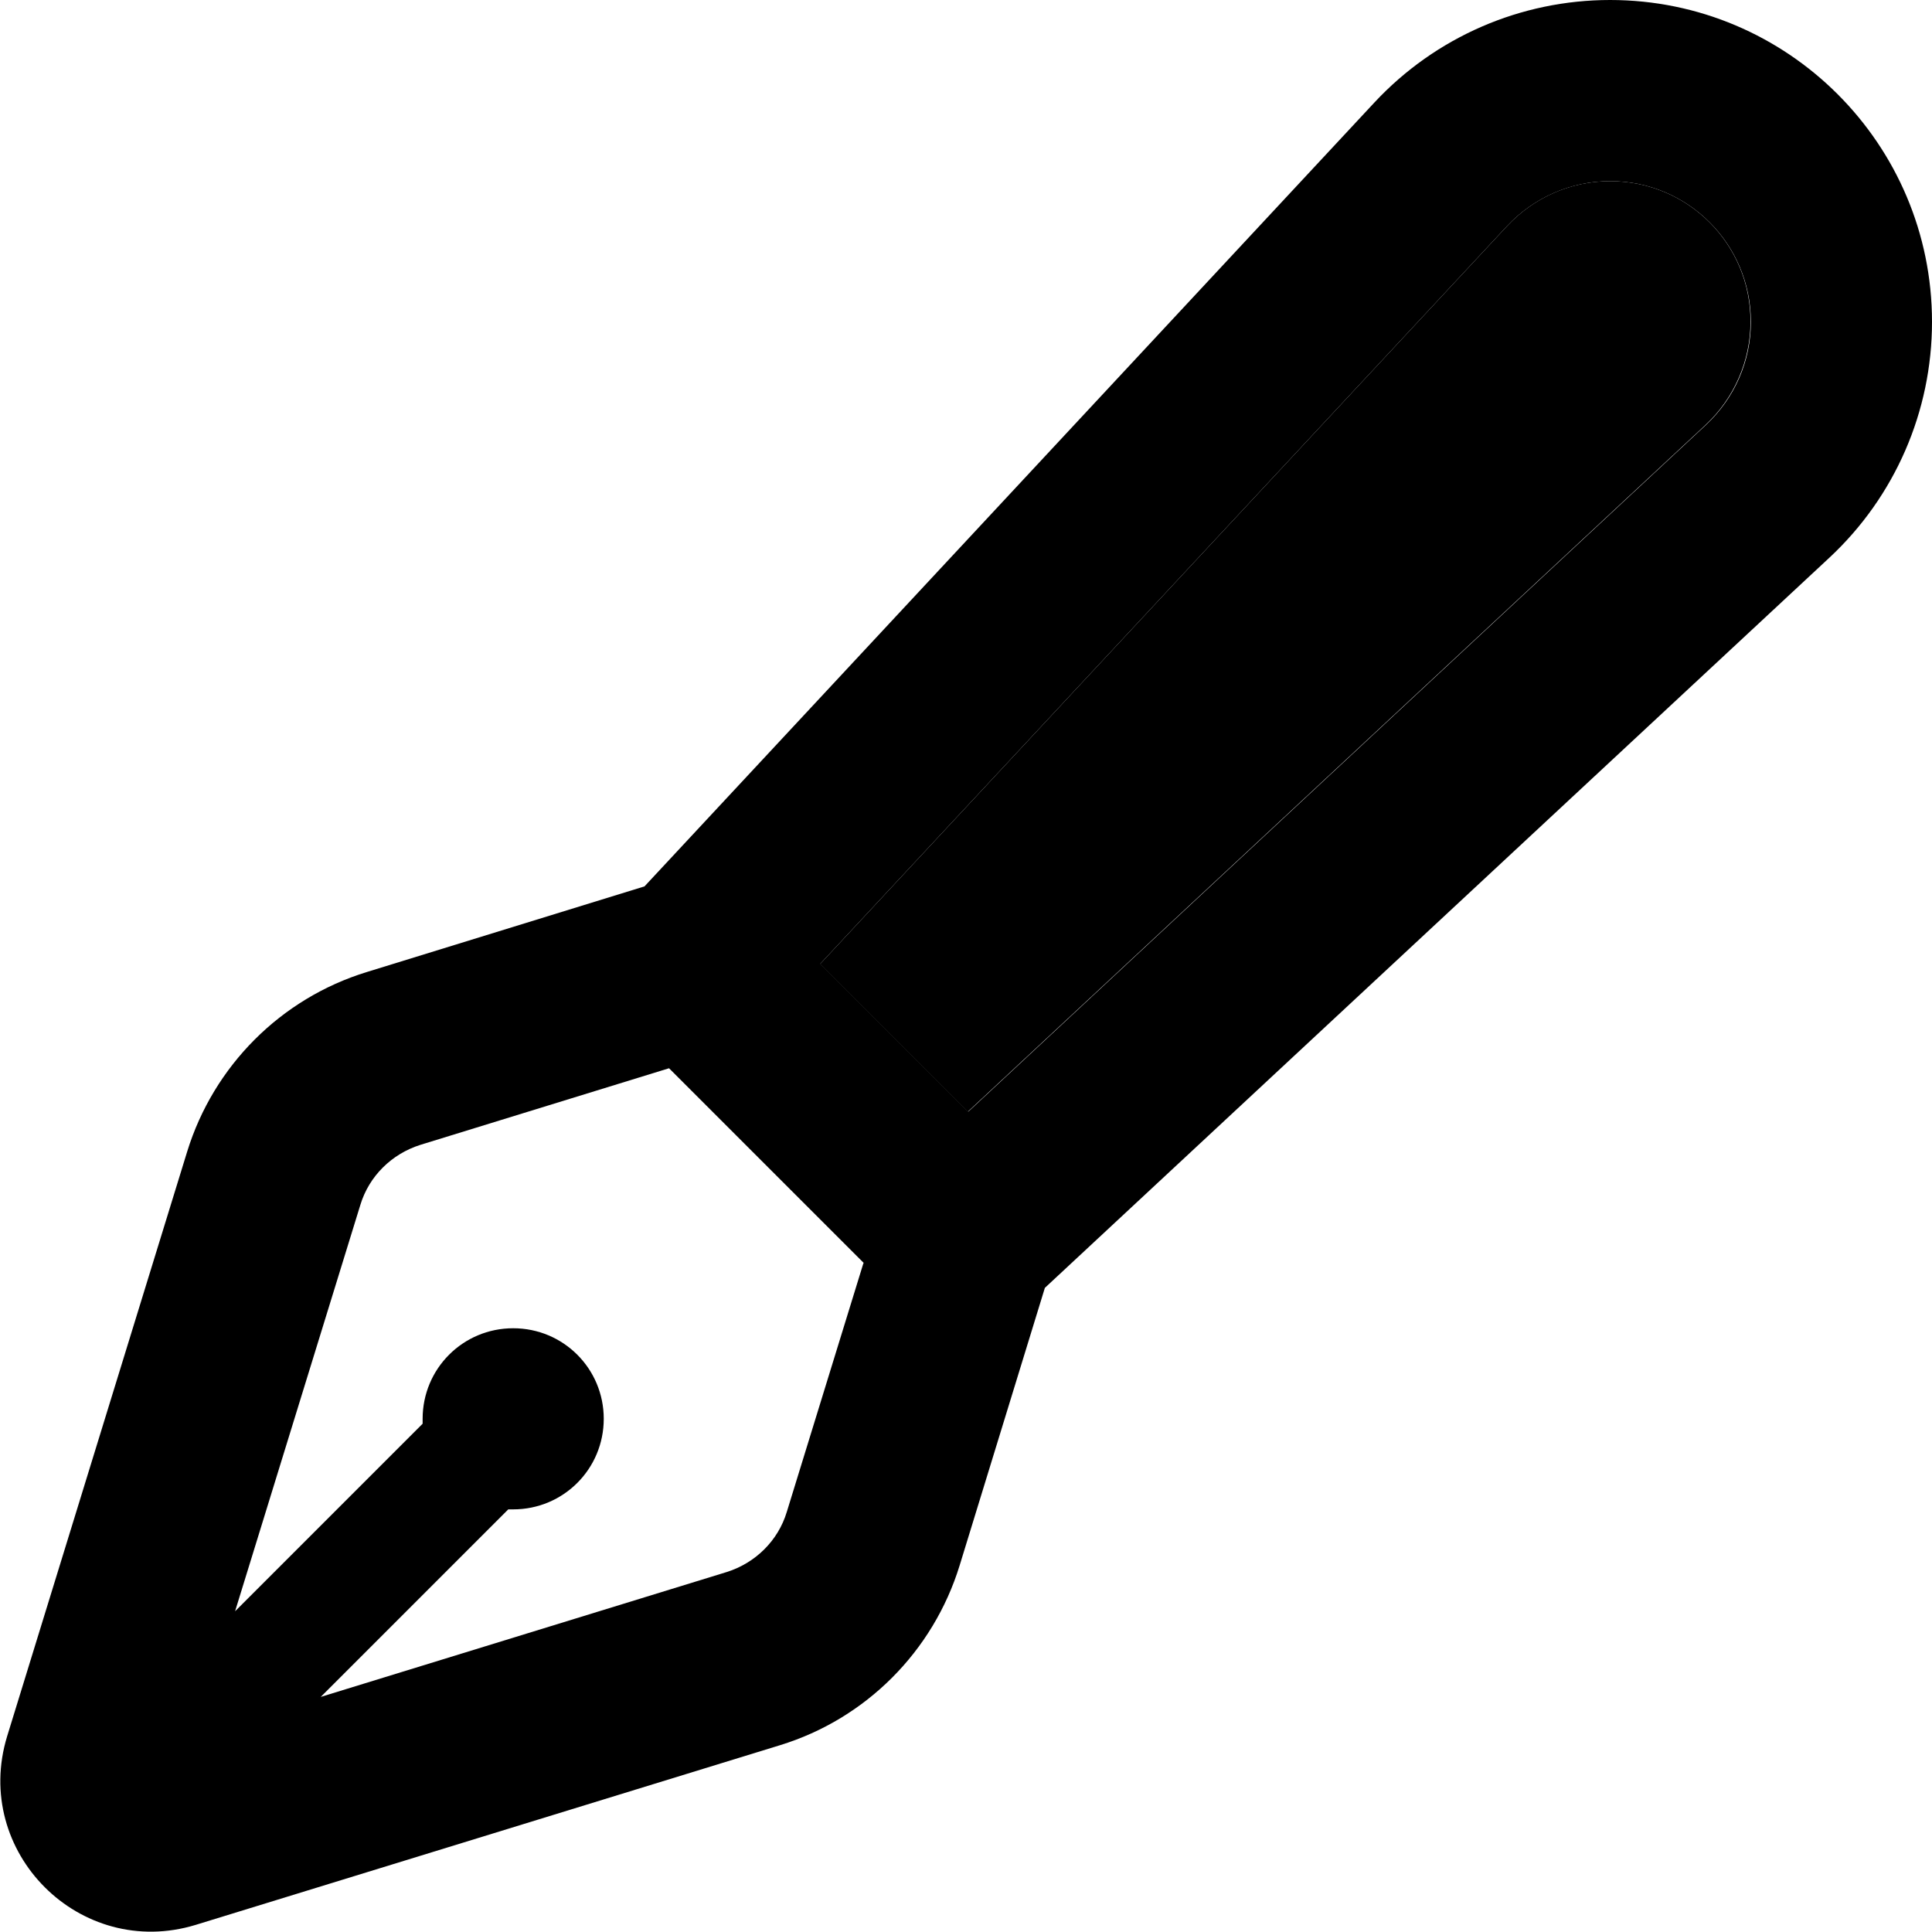 <svg xmlns="http://www.w3.org/2000/svg" width="24" height="24" viewBox="0 0 512 512">
    <path class="pr-icon-duotone-secondary" d="M217.3 255.4l39.2 39.2 195.5-182c7.6-7.1 11.9-17 11.9-27.3C464 64.7 447.3 48 426.7 48c-10.4 0-20.2 4.3-27.3 11.9l-182 195.5z"/>
    <path class="pr-icon-duotone-primary" d="M399.4 59.9c7.1-7.6 17-11.9 27.3-11.9C447.3 48 464 64.7 464 85.3c0 10.4-4.3 20.2-11.9 27.3l-195.5 182-39.2-39.2 182-195.5zM426.7 0C403 0 380.4 9.8 364.2 27.2L170.8 234.9 97.2 257.6c-22.8 7-40.6 24.9-47.6 47.6L1.9 460.1c-9.4 30.7 19.3 59.4 50 50l154.8-47.6c22.8-7 40.6-24.9 47.6-47.6l22.6-73.6L484.8 147.8C502.2 131.6 512 109 512 85.3C512 38.2 473.8 0 426.7 0zM228.8 334.8l-20.3 65.9c-2.3 7.6-8.3 13.5-15.9 15.9L85 449.7 134.7 400c.4 0 .9 0 1.3 0c13.3 0 24-10.7 24-24s-10.7-24-24-24s-24 10.7-24 24c0 .4 0 .9 0 1.3L62.3 427 95.5 319.3c2.3-7.6 8.3-13.5 15.9-15.9l65.9-20.3 51.6 51.6z"/>
</svg>